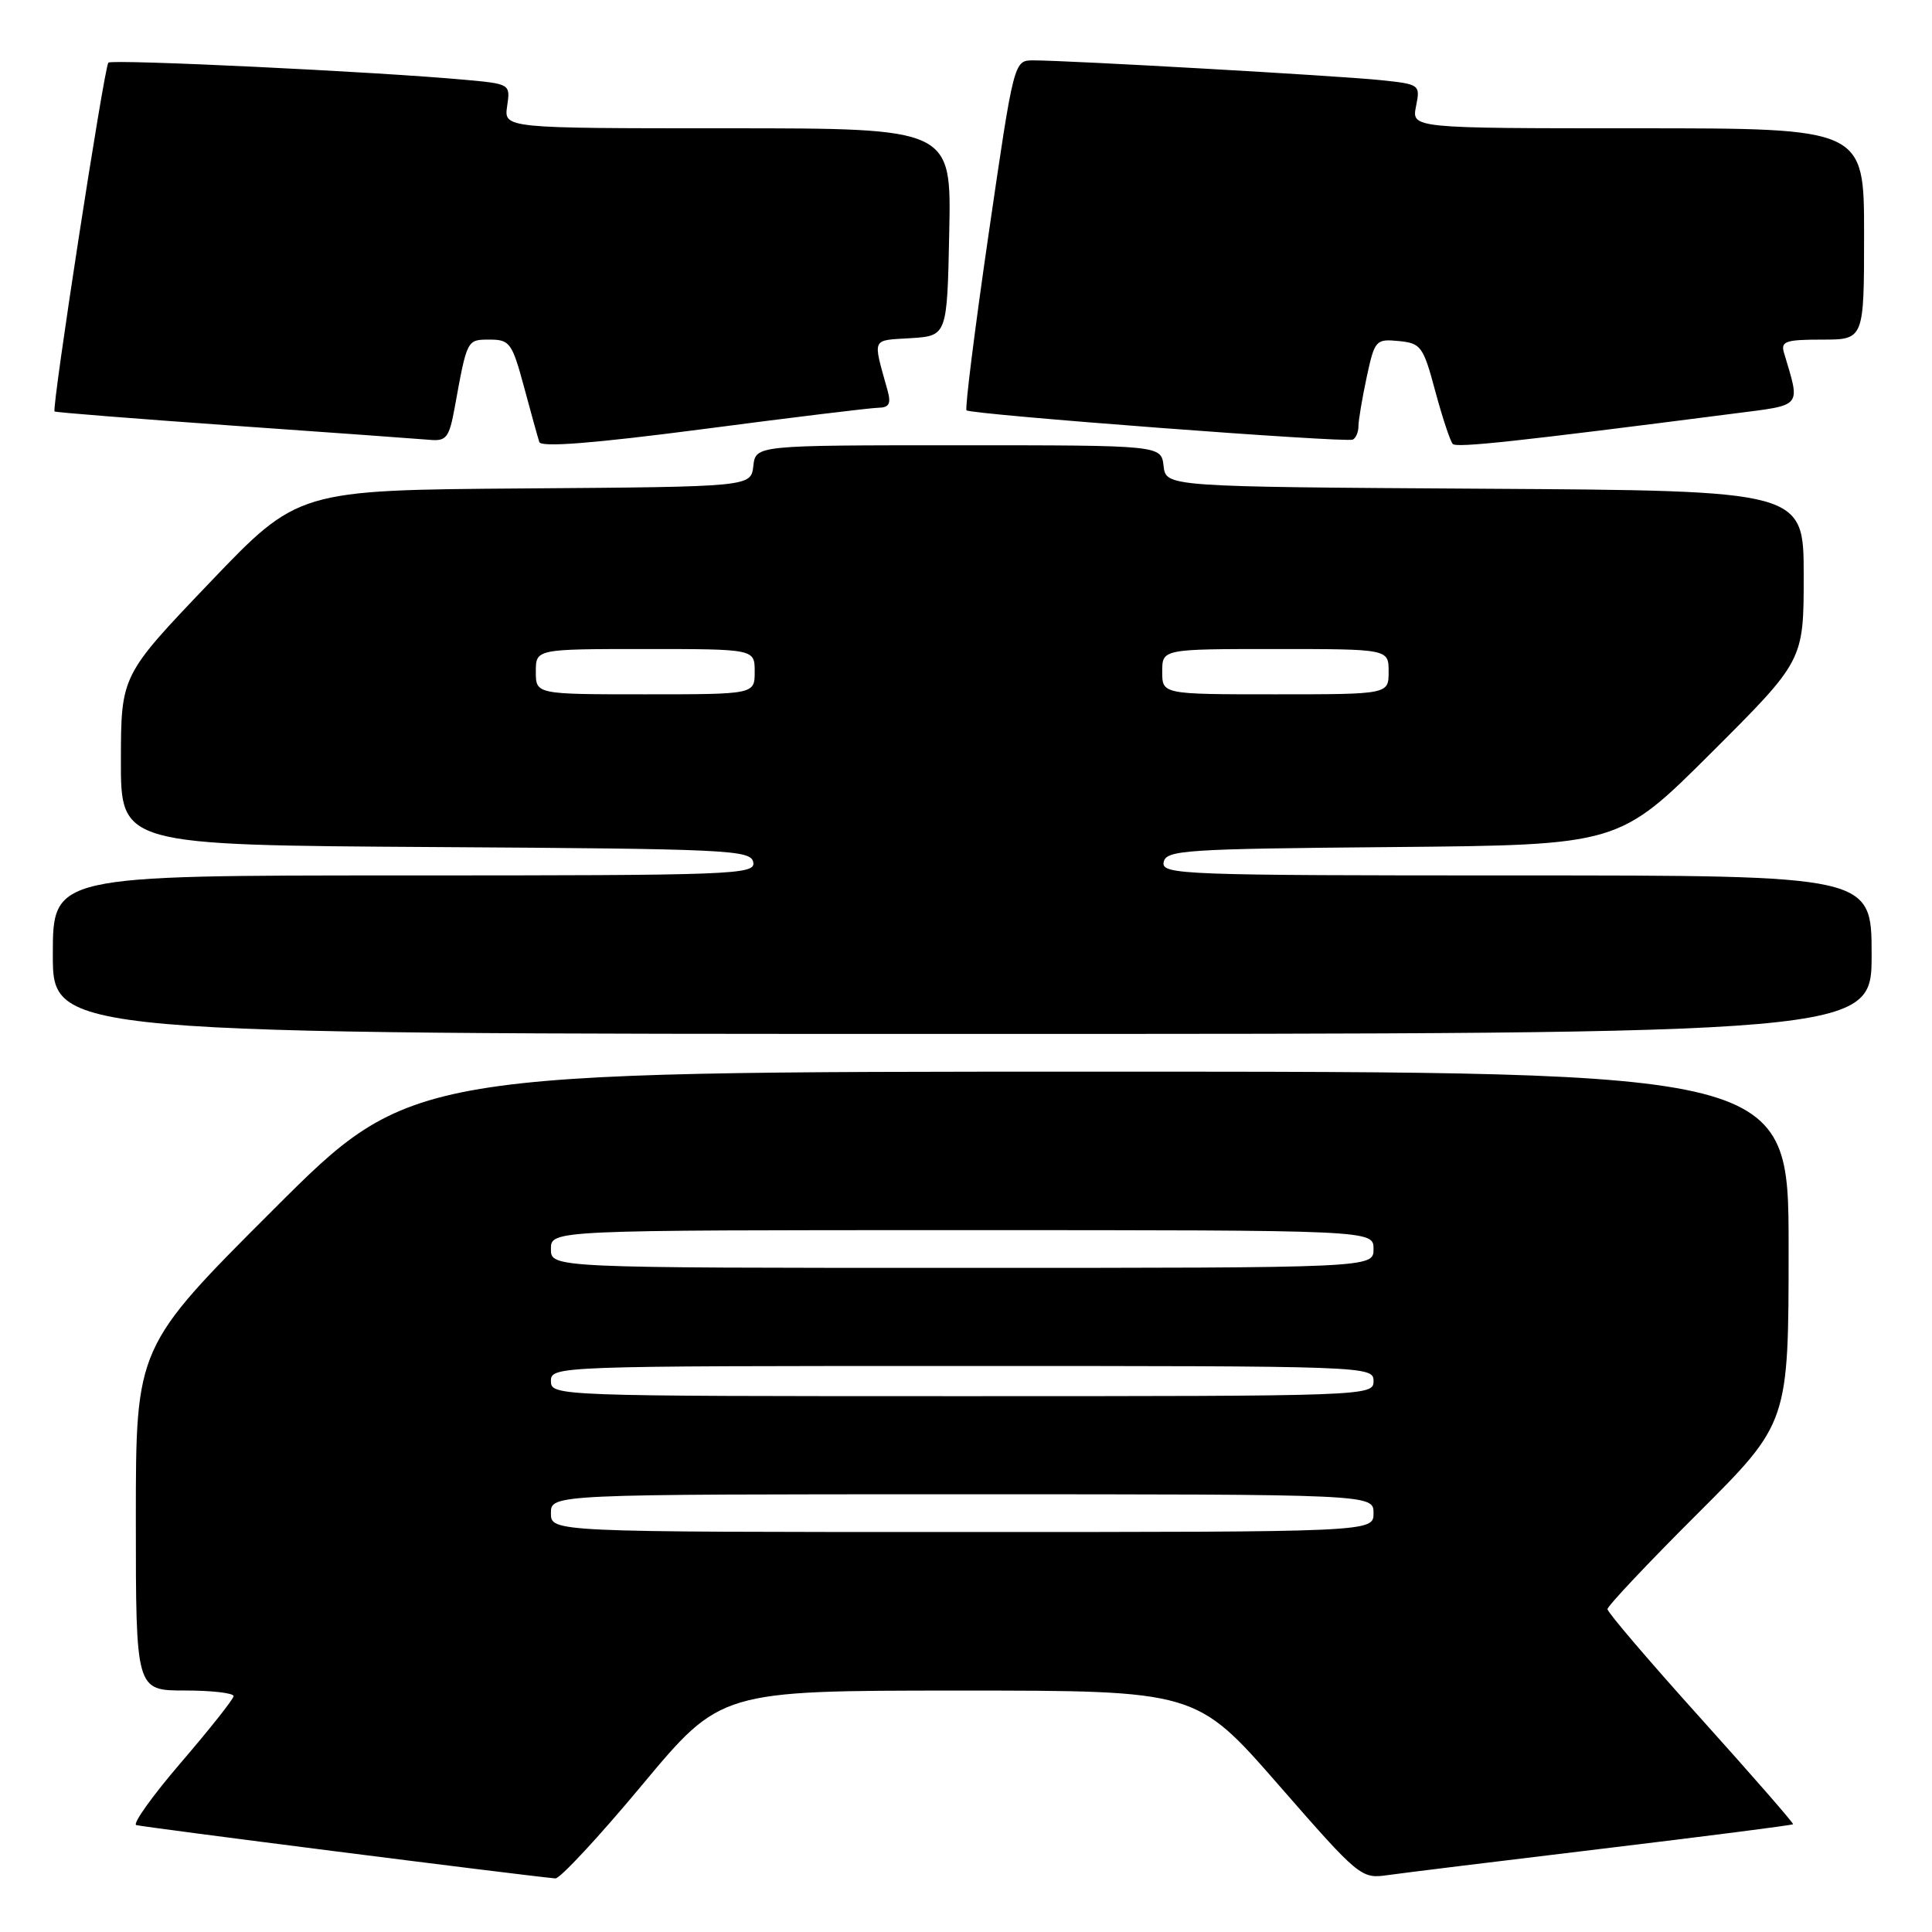 <?xml version="1.0" encoding="UTF-8" standalone="no"?>
<!DOCTYPE svg PUBLIC "-//W3C//DTD SVG 1.1//EN" "http://www.w3.org/Graphics/SVG/1.1/DTD/svg11.dtd" >
<svg xmlns="http://www.w3.org/2000/svg" xmlns:xlink="http://www.w3.org/1999/xlink" version="1.1" viewBox="0 0 256 256">
 <g >
 <path fill="currentColor"
d=" M 85.09 236.51 C 95.50 224.02 95.50 224.02 127.00 224.01 C 158.50 224.01 158.50 224.01 169.40 236.49 C 180.13 248.78 180.36 248.97 183.90 248.46 C 185.88 248.18 198.72 246.60 212.44 244.95 C 226.16 243.30 237.48 241.85 237.59 241.72 C 237.70 241.60 232.21 235.31 225.40 227.74 C 218.58 220.17 213.00 213.64 213.00 213.22 C 213.00 212.81 218.40 207.08 225.00 200.50 C 237.00 188.53 237.00 188.53 237.00 165.27 C 237.00 142.00 237.00 142.00 145.76 142.00 C 54.52 142.00 54.52 142.00 36.26 160.24 C 18.00 178.48 18.00 178.48 18.00 201.24 C 18.00 224.00 18.00 224.00 24.50 224.00 C 28.08 224.00 30.98 224.34 30.95 224.75 C 30.92 225.16 27.80 229.10 24.02 233.50 C 20.24 237.90 17.55 241.65 18.05 241.83 C 18.76 242.08 68.74 248.44 73.59 248.90 C 74.19 248.95 79.37 243.38 85.09 236.51 Z  M 248.00 126.50 C 248.00 116.00 248.00 116.00 200.93 116.00 C 156.63 116.00 153.87 115.90 154.19 114.25 C 154.50 112.64 156.87 112.48 184.51 112.24 C 214.50 111.97 214.50 111.97 226.75 99.75 C 239.00 87.53 239.00 87.53 239.00 76.28 C 239.00 65.02 239.00 65.02 196.75 64.76 C 154.50 64.50 154.50 64.50 154.18 61.75 C 153.87 59.00 153.87 59.00 127.00 59.00 C 100.13 59.00 100.13 59.00 99.82 61.75 C 99.50 64.50 99.50 64.50 69.50 64.72 C 39.50 64.94 39.50 64.94 27.77 77.22 C 16.04 89.50 16.04 89.50 16.02 100.74 C 16.00 111.98 16.00 111.98 57.74 112.24 C 96.57 112.48 99.50 112.62 99.81 114.25 C 100.13 115.90 97.39 116.00 53.57 116.00 C 7.00 116.00 7.00 116.00 7.00 126.50 C 7.00 137.00 7.00 137.00 127.50 137.00 C 248.00 137.00 248.00 137.00 248.00 126.50 Z  M 116.37 54.03 C 117.82 54.01 118.09 53.50 117.61 51.75 C 115.63 44.62 115.40 45.14 120.66 44.81 C 125.50 44.50 125.50 44.50 125.78 30.75 C 126.06 17.00 126.06 17.00 96.41 17.00 C 66.77 17.00 66.77 17.00 67.20 14.06 C 67.63 11.13 67.62 11.12 61.57 10.57 C 49.76 9.49 14.85 7.82 14.36 8.30 C 13.81 8.86 6.82 54.17 7.23 54.52 C 7.38 54.65 18.07 55.49 31.00 56.41 C 43.93 57.32 55.61 58.16 56.96 58.28 C 59.15 58.48 59.52 57.99 60.25 54.00 C 61.90 44.92 61.86 45.00 64.89 45.00 C 67.54 45.00 67.86 45.44 69.43 51.25 C 70.35 54.69 71.27 57.98 71.46 58.57 C 71.69 59.30 78.63 58.75 93.15 56.86 C 104.89 55.32 115.34 54.05 116.37 54.03 Z  M 180.00 56.49 C 180.00 55.72 180.49 52.80 181.09 49.99 C 182.15 45.06 182.30 44.90 185.34 45.19 C 188.29 45.48 188.59 45.89 190.19 51.87 C 191.14 55.38 192.18 58.51 192.50 58.83 C 193.03 59.36 200.98 58.50 229.82 54.79 C 238.96 53.61 238.57 54.09 236.39 46.75 C 235.93 45.23 236.60 45.00 241.43 45.00 C 247.00 45.00 247.00 45.00 247.00 31.00 C 247.00 17.00 247.00 17.00 217.03 17.00 C 187.05 17.00 187.05 17.00 187.63 14.09 C 188.21 11.20 188.15 11.16 182.86 10.61 C 177.36 10.04 141.54 8.00 136.92 8.00 C 134.35 8.00 134.35 8.00 131.00 30.99 C 129.16 43.64 127.84 54.16 128.07 54.37 C 128.68 54.93 178.34 58.69 179.25 58.25 C 179.66 58.05 180.00 57.26 180.00 56.49 Z  M 73.00 200.50 C 73.00 198.00 73.00 198.00 127.50 198.00 C 182.00 198.00 182.00 198.00 182.00 200.50 C 182.00 203.00 182.00 203.00 127.50 203.00 C 73.00 203.00 73.00 203.00 73.00 200.50 Z  M 73.00 183.00 C 73.00 181.02 73.67 181.00 127.50 181.00 C 181.33 181.00 182.00 181.02 182.00 183.00 C 182.00 184.98 181.33 185.00 127.50 185.00 C 73.67 185.00 73.00 184.98 73.00 183.00 Z  M 73.00 165.50 C 73.00 163.00 73.00 163.00 127.50 163.00 C 182.00 163.00 182.00 163.00 182.00 165.50 C 182.00 168.00 182.00 168.00 127.50 168.00 C 73.00 168.00 73.00 168.00 73.00 165.50 Z  M 71.00 89.00 C 71.00 86.00 71.00 86.00 85.50 86.00 C 100.00 86.00 100.00 86.00 100.00 89.00 C 100.00 92.00 100.00 92.00 85.50 92.00 C 71.00 92.00 71.00 92.00 71.00 89.00 Z  M 154.00 89.00 C 154.00 86.00 154.00 86.00 169.00 86.00 C 184.00 86.00 184.00 86.00 184.00 89.00 C 184.00 92.00 184.00 92.00 169.00 92.00 C 154.00 92.00 154.00 92.00 154.00 89.00 Z "/>
</g>
</svg>